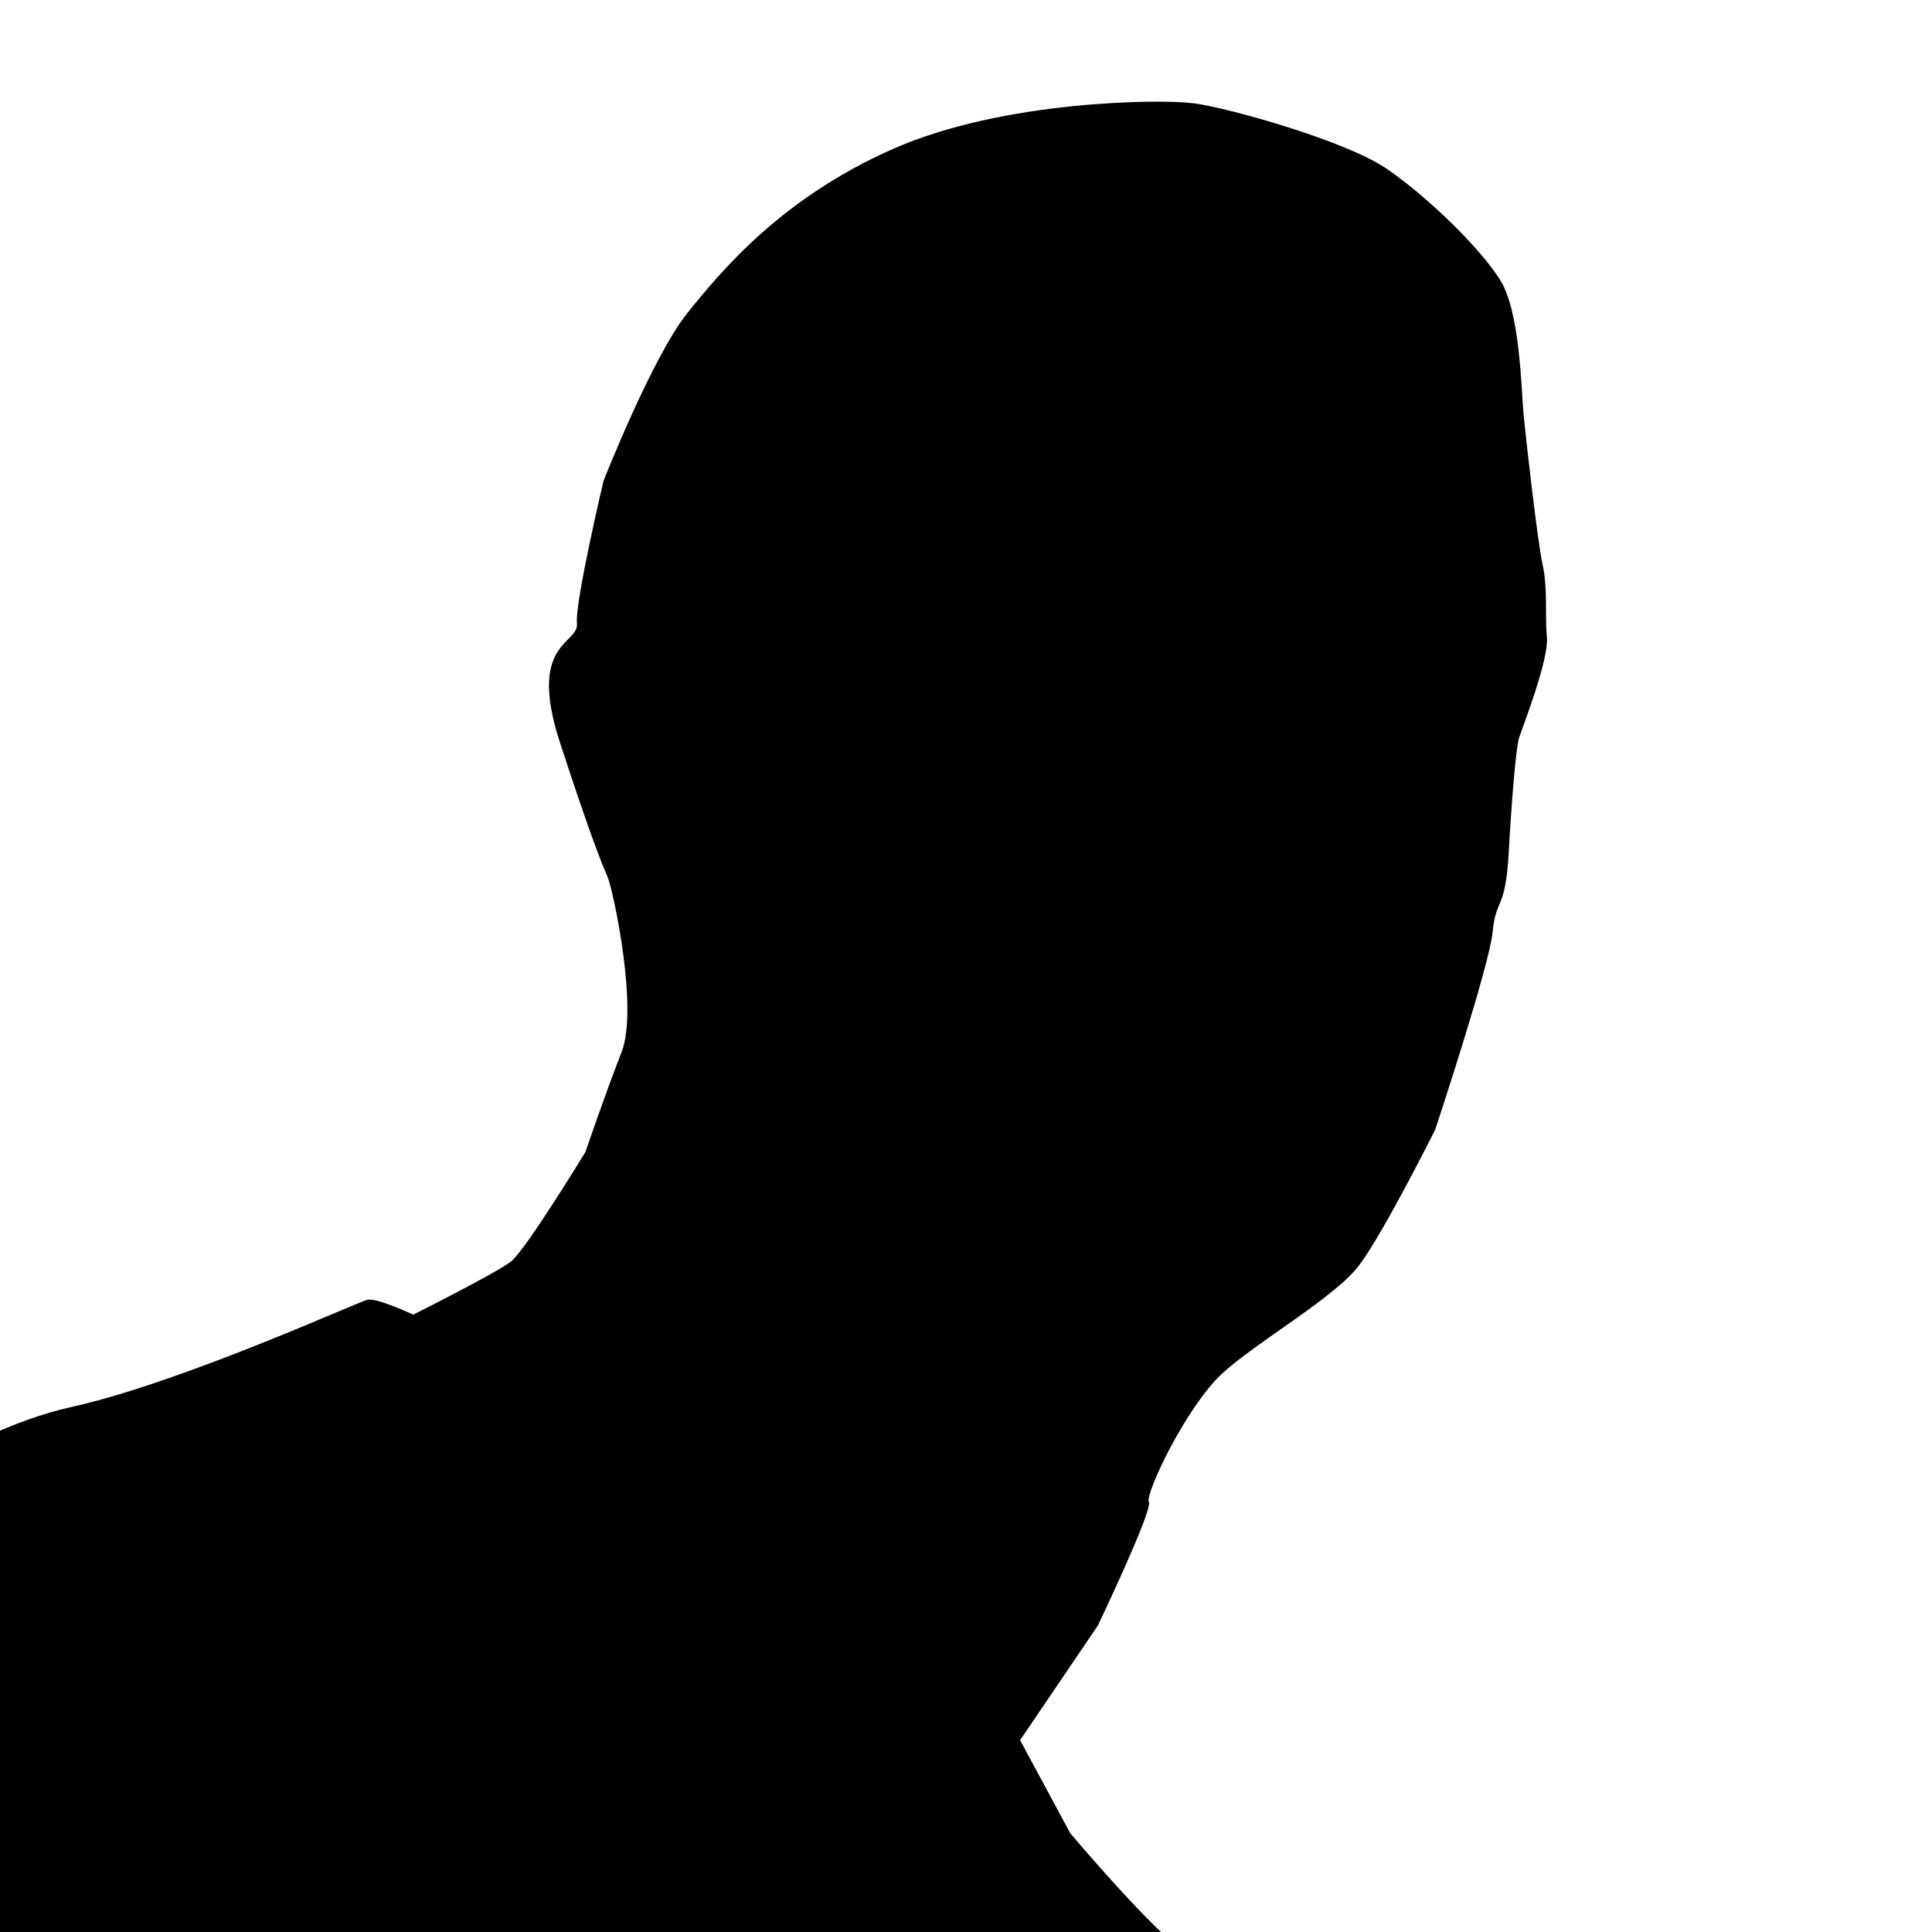 <?xml version="1.0" encoding="UTF-8"?>
<!DOCTYPE svg PUBLIC "-//W3C//DTD SVG 1.1//EN" "http://www.w3.org/Graphics/SVG/1.1/DTD/svg11.dtd">
<svg version="1.1" xmlns="http://www.w3.org/2000/svg" xmlns:xlink="http://www.w3.org/1999/xlink" x="0" y="0" width="160" height="160" viewBox="0, 0, 160, 160">
  <g id="Layer_1">
    <path d="M108.938,173.646 C108.938,173.646 100.729,163.068 98.275,161.714 C95.821,160.36 88.628,151.813 88.628,151.813 L84.481,144.112 L90.913,134.633 C90.913,134.633 95.483,125.071 95.144,124.394 C94.806,123.717 98.275,116.439 101.237,113.731 C104.199,111.023 110.546,107.468 112.577,104.76 C114.608,102.052 118.86,93.548 118.86,93.548 C118.86,93.548 123.352,79.984 123.616,77.165 C123.88,74.347 124.673,75.404 124.937,70.735 C125.201,66.067 125.553,61.84 125.818,61.047 C126.082,60.254 128.284,54.617 128.108,52.768 C127.932,50.918 128.196,48.804 127.755,46.778 C127.315,44.752 126.346,36.121 126.17,34.271 C125.994,32.421 125.906,25.816 124.232,23.173 C122.559,20.531 118.331,16.391 114.896,14.013 C111.461,11.635 101.596,8.905 98.866,8.552 C96.135,8.2 83.1,8.288 73.94,12.34 C64.78,16.391 59.847,22.292 56.941,25.904 C54.034,29.515 49.982,39.82 49.982,39.82 C49.982,39.82 47.604,49.861 47.78,51.623 C47.957,53.384 43.641,53.12 46.371,61.487 C49.102,69.855 49.894,71.616 50.335,72.673 C50.775,73.73 52.889,83.507 51.48,87.118 C50.071,90.729 48.485,95.397 48.485,95.397 C48.485,95.397 43.553,103.501 42.32,104.469 C41.087,105.438 34.216,108.873 34.216,108.873 C34.216,108.873 31.222,107.464 30.429,107.64 C29.636,107.816 15.015,114.51 5.855,116.536 C-3.305,118.562 -13.61,126.489 -13.61,126.489 C-13.61,126.489 -11.099,178.04 -11.099,177.348 C-11.099,176.656 108.938,173.646 108.938,173.646 z"/>
  </g>
</svg>
